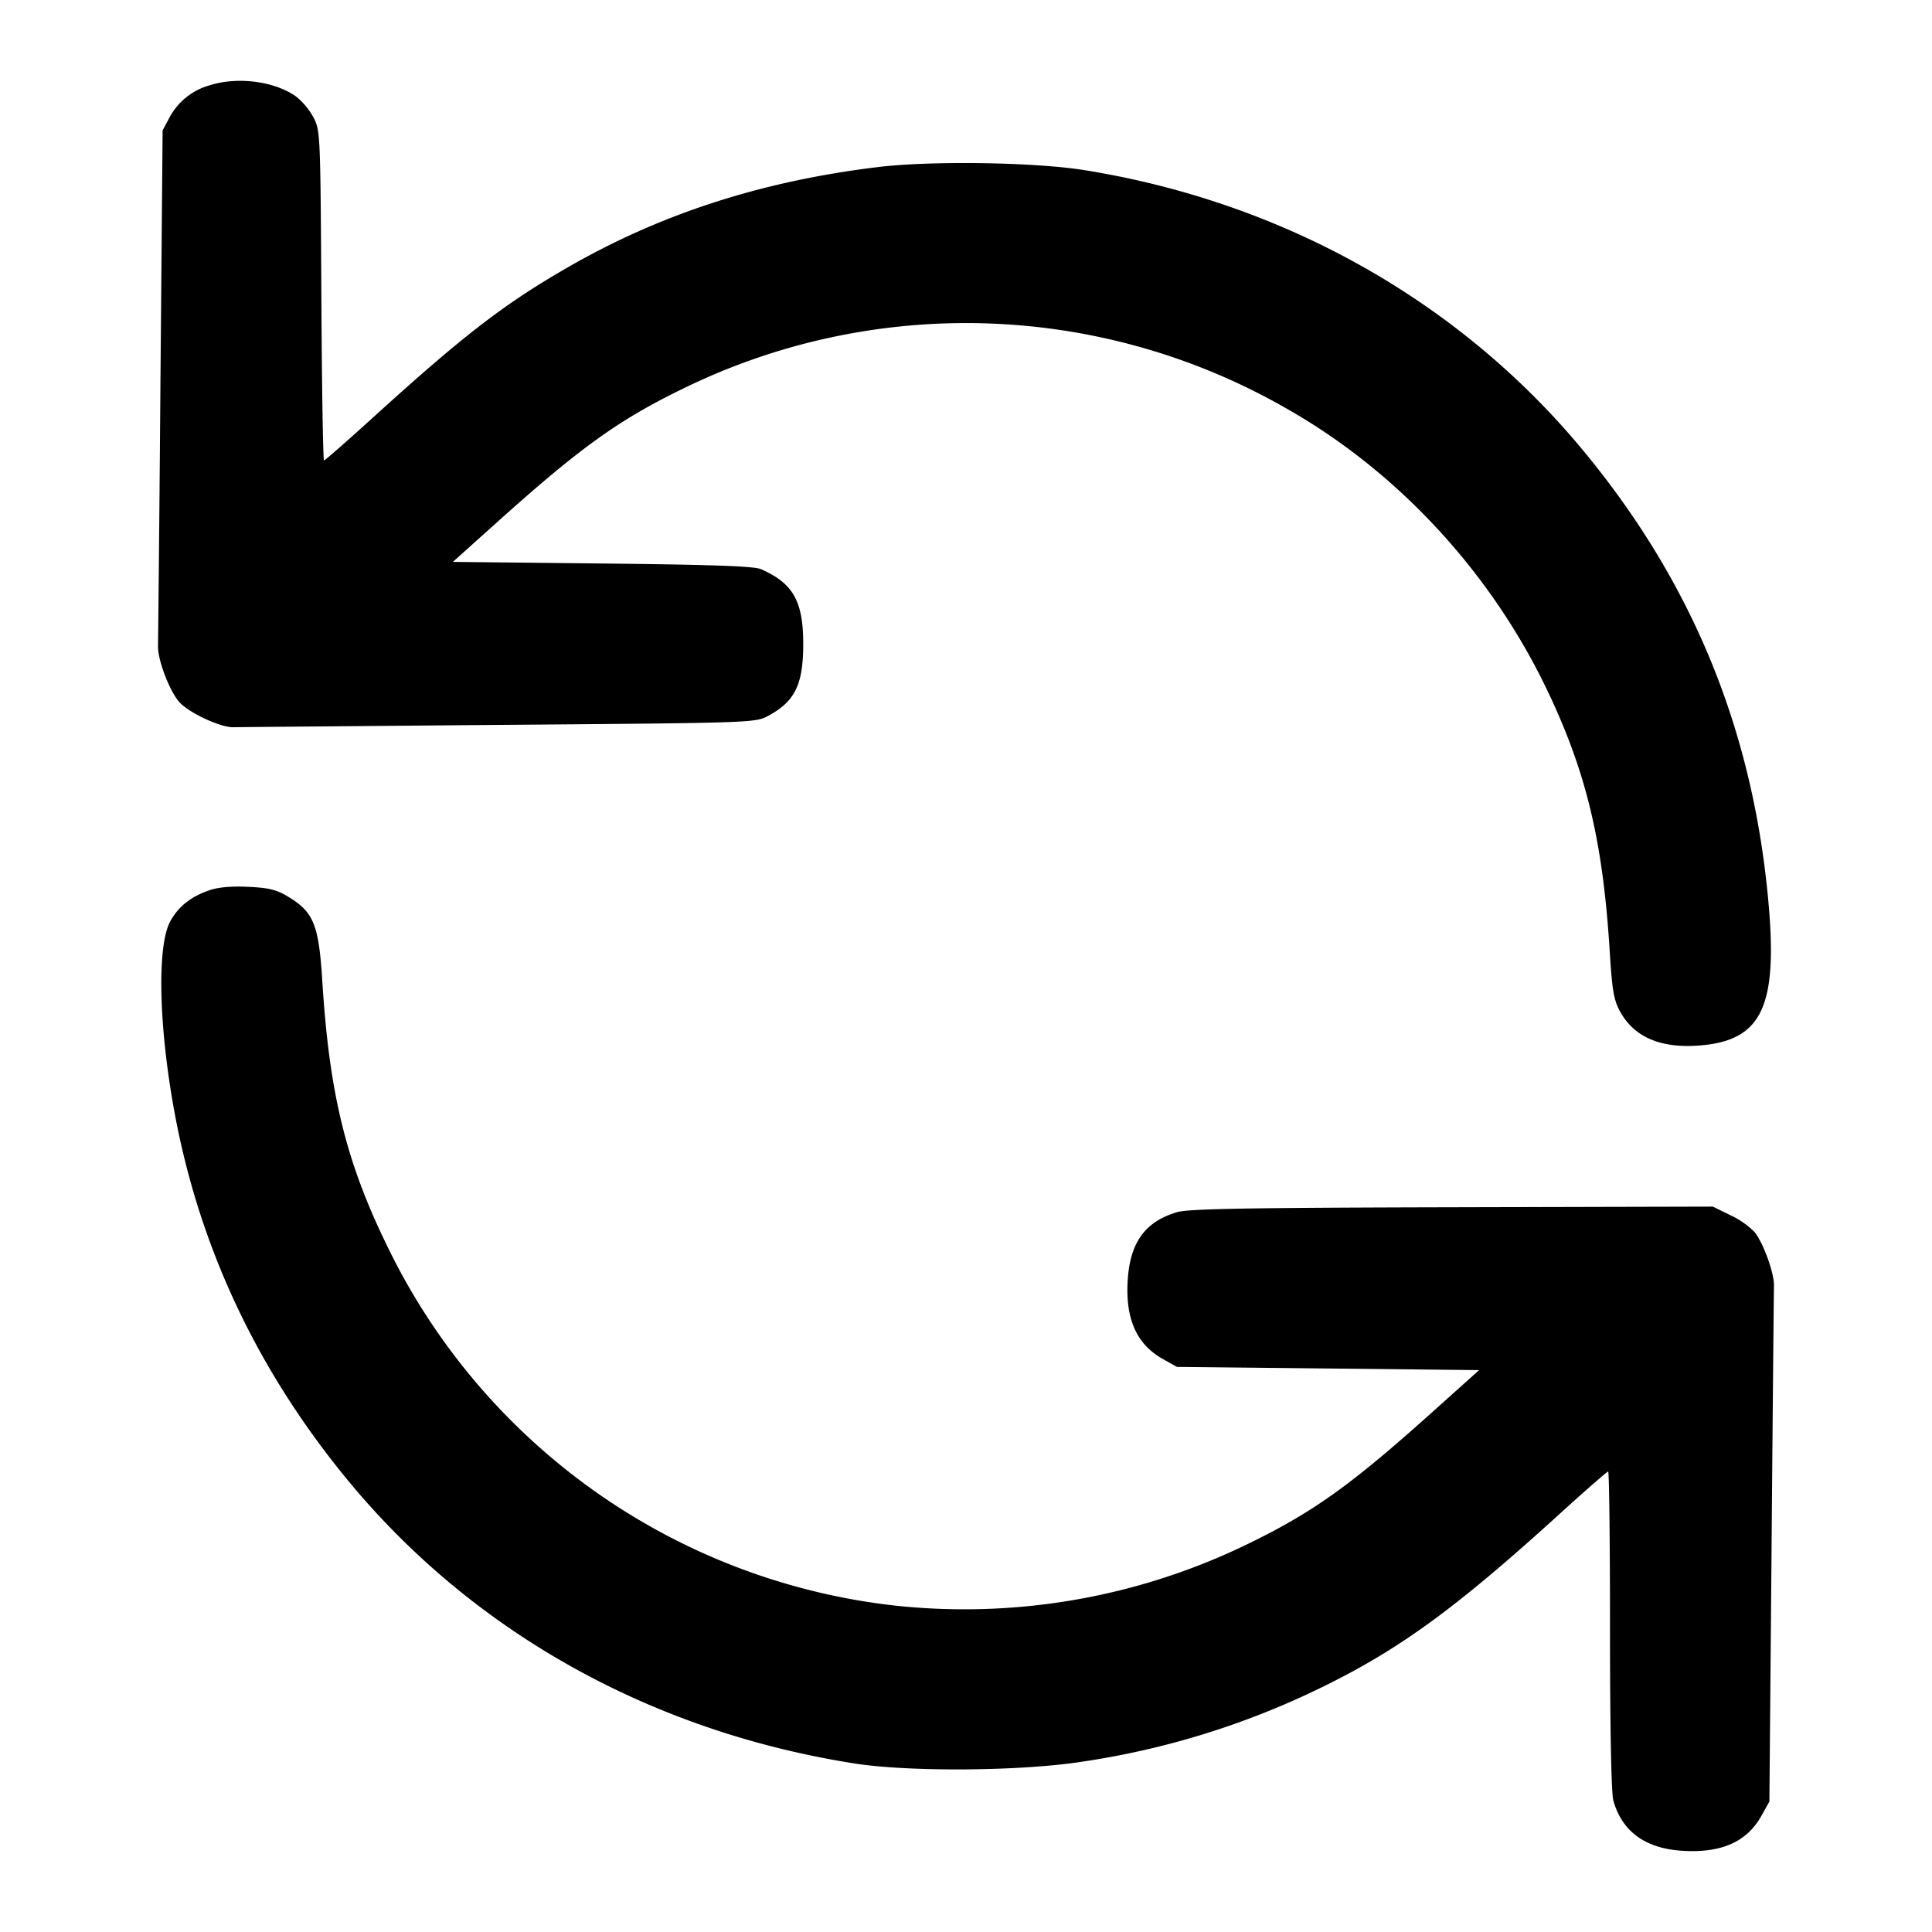 <svg xmlns="http://www.w3.org/2000/svg" width="24" height="24" fill="none" stroke="currentColor" stroke-width="2" stroke-linecap="round" stroke-linejoin="round"><path d="M2.614 1.057a.814.814 0 0 0-.505.396l-.089.167-.027 3.14a948.43 948.43 0 0 1-.03 3.268c-.004.166.137.542.258.686.114.136.517.325.681.32.065-.002 1.549-.014 3.298-.029 3.15-.025 3.181-.026 3.34-.111.335-.179.438-.39.438-.894 0-.531-.125-.753-.523-.929-.085-.038-.591-.056-1.972-.071l-1.857-.02.557-.5c1.015-.912 1.5-1.261 2.277-1.64a7.995 7.995 0 0 1 7.52.234c1.397.792 2.562 2.058 3.262 3.546.469.996.67 1.847.754 3.189.031.5.051.614.13.758.175.316.501.457.979.421.79-.059.989-.49.856-1.857-.205-2.124-.965-3.943-2.327-5.574-1.533-1.833-3.712-3.051-6.166-3.444-.621-.099-1.907-.118-2.568-.037-1.441.176-2.688.579-3.84 1.241-.796.458-1.296.843-2.427 1.87-.322.293-.596.533-.608.533-.012 0-.027-.922-.033-2.05-.012-2.032-.013-2.051-.101-2.217a.874.874 0 0 0-.213-.254c-.264-.189-.721-.249-1.064-.142m0 9.998c-.24.079-.403.208-.503.398-.16.308-.139 1.285.051 2.333.311 1.715 1.048 3.273 2.204 4.657 1.548 1.852 3.743 3.069 6.246 3.463.678.107 2.06.097 2.82-.02a10.129 10.129 0 0 0 2.988-.926c.961-.469 1.661-.978 2.947-2.147.322-.293.597-.533.61-.533.013 0 .023.887.023 1.97 0 1.196.016 2.027.041 2.115.107.385.396.597.855.626.485.031.803-.109.984-.433l.1-.178.027-3.14c.014-1.727.028-3.198.03-3.268.004-.154-.13-.527-.24-.666a1.04 1.04 0 0 0-.299-.209l-.22-.108-3.241.008c-2.55.006-3.278.019-3.416.061-.397.119-.581.374-.612.842-.031.481.11.799.433.98l.178.1 1.877.02 1.877.02-.557.5c-1.033.928-1.503 1.265-2.317 1.66a8.044 8.044 0 0 1-4.42.761 7.997 7.997 0 0 1-6.279-4.481c-.505-1.039-.71-1.88-.797-3.269-.043-.696-.106-.855-.41-1.043-.154-.095-.242-.118-.5-.131-.2-.011-.374.003-.48.038" fill-rule="evenodd" fill="#000" stroke="none"/></svg>